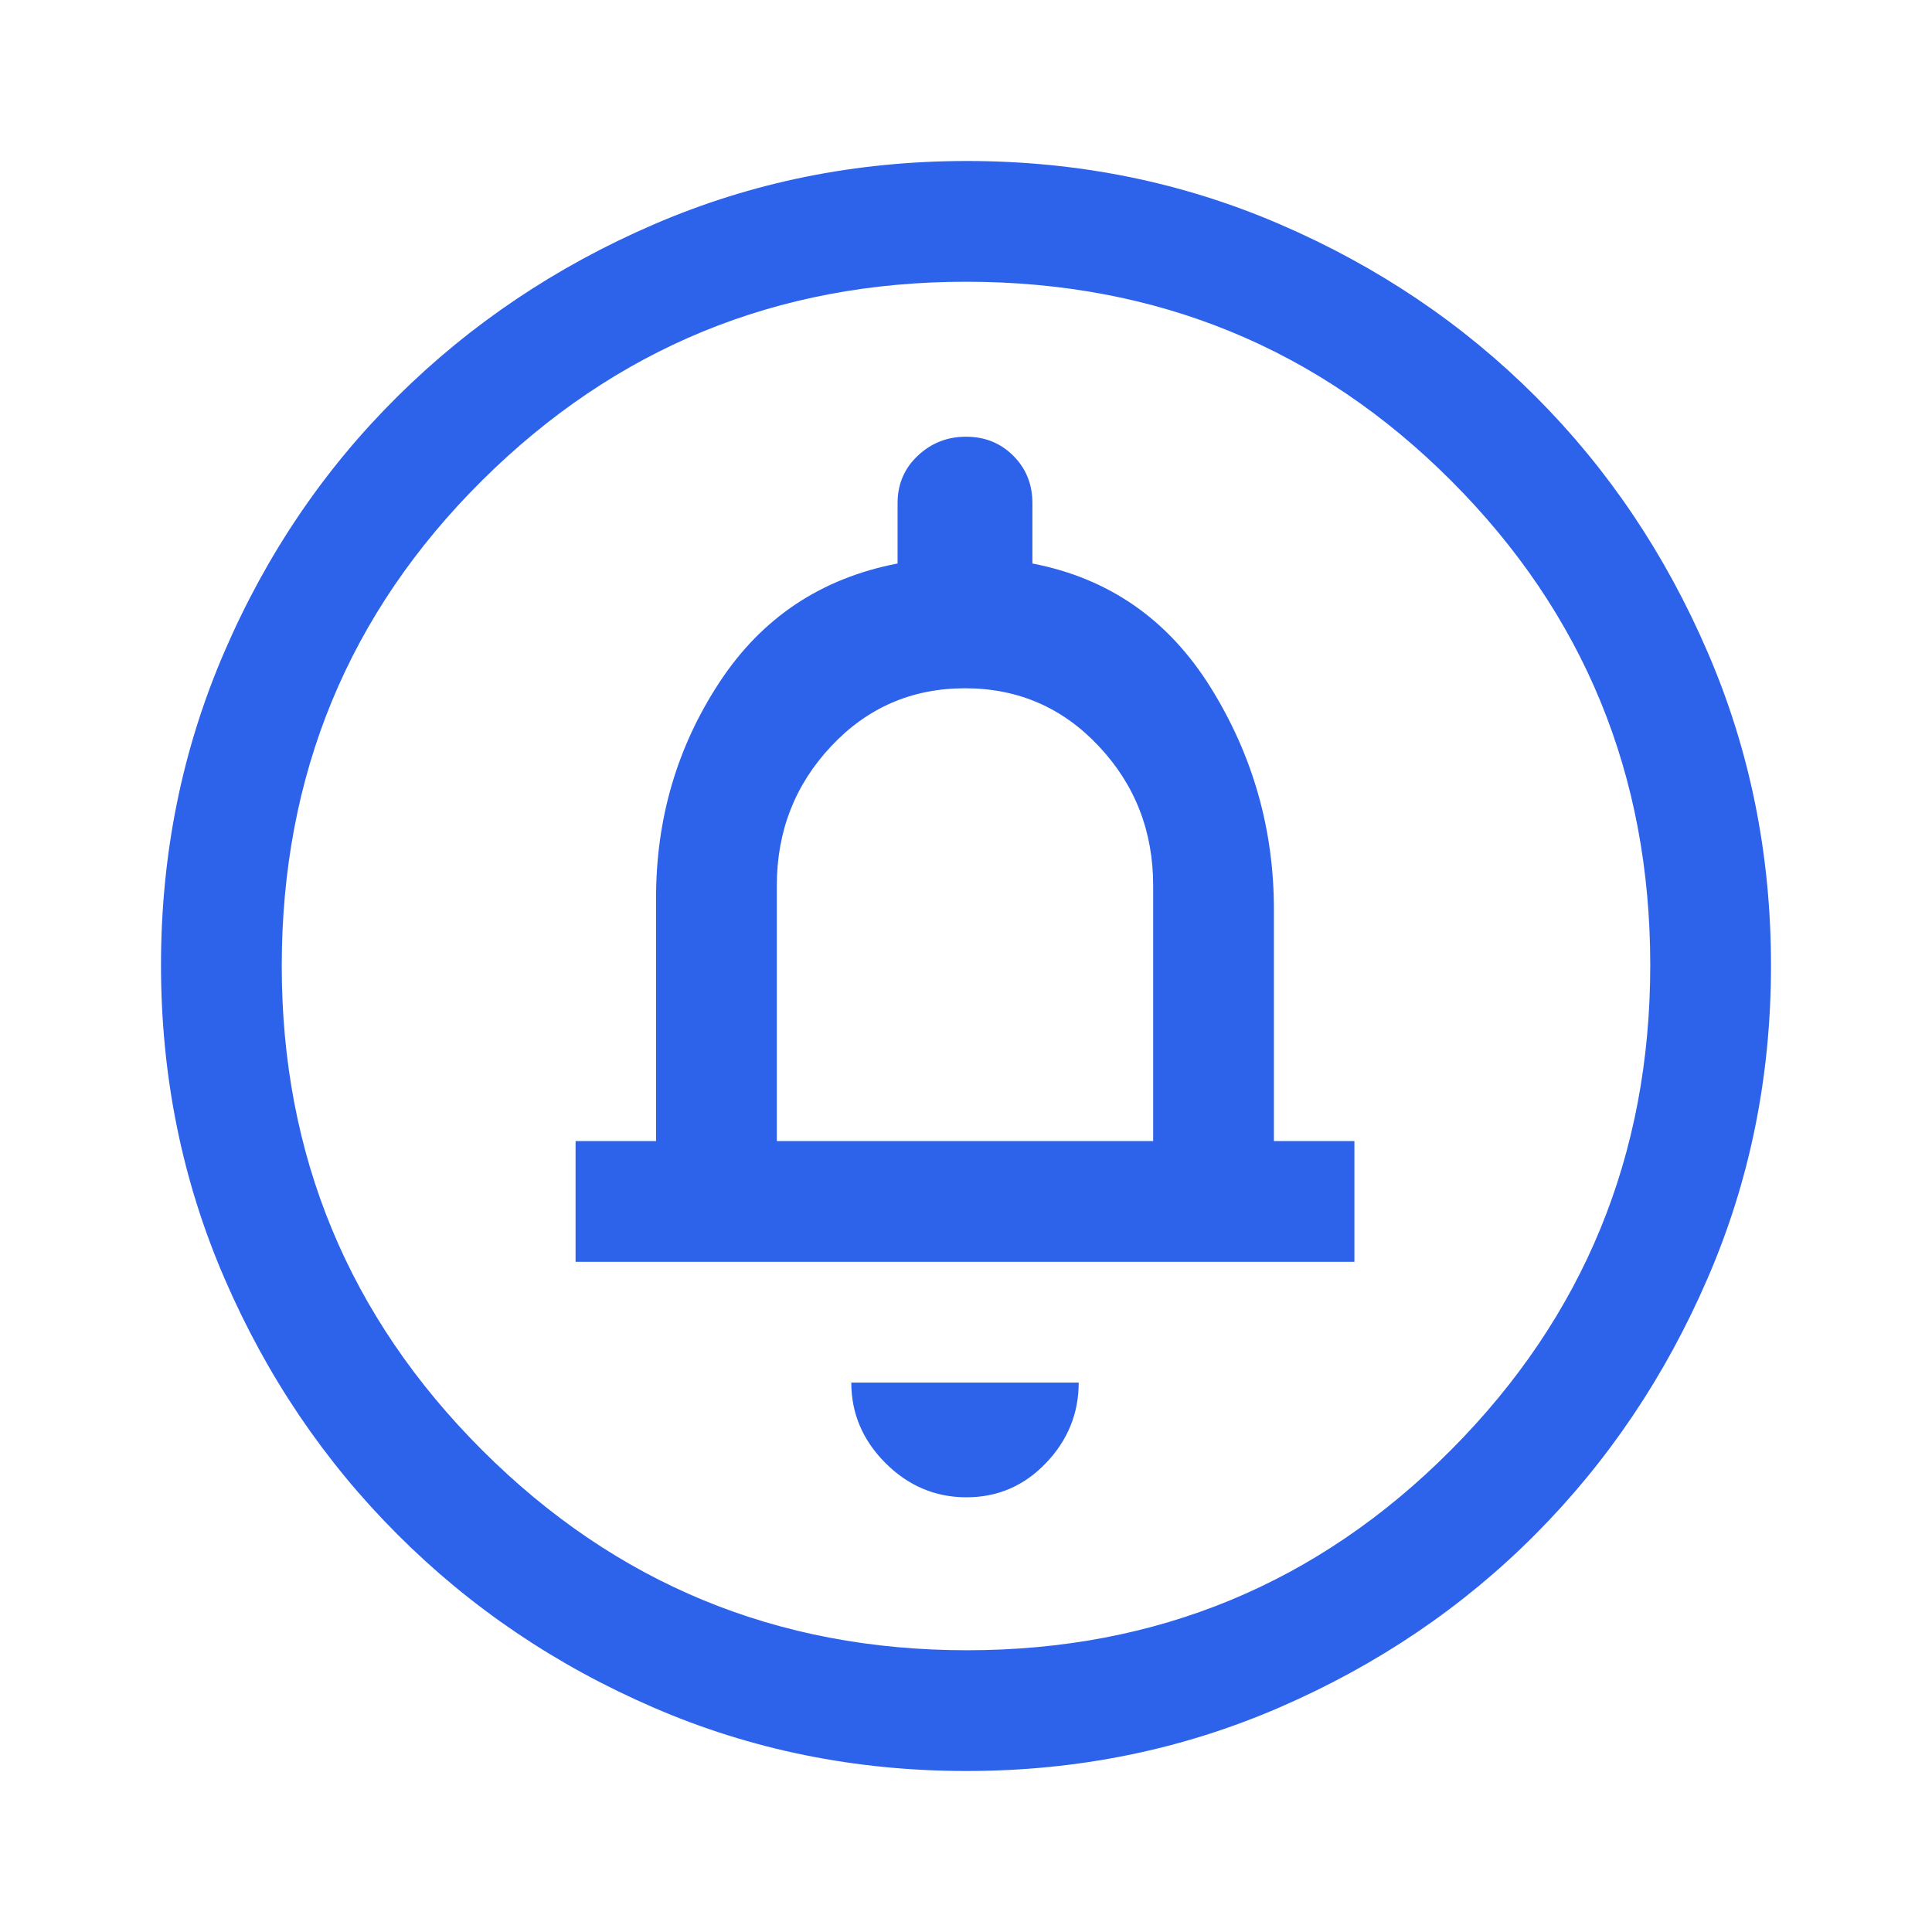 <svg width="24" height="24" viewBox="0 0 24 24" fill="none" xmlns="http://www.w3.org/2000/svg">
<path d="M12.006 18.6C12.393 18.6 12.722 18.458 12.993 18.175C13.264 17.892 13.4 17.558 13.4 17.175H10.575C10.575 17.558 10.717 17.892 11 18.175C11.283 18.458 11.619 18.6 12.006 18.6ZM7.15 15.675H16.825V14.175H15.825V11.3C15.825 10.3 15.562 9.379 15.037 8.537C14.512 7.696 13.775 7.183 12.825 7V6.25C12.825 6.016 12.746 5.82 12.588 5.662C12.43 5.504 12.234 5.425 12.001 5.425C11.767 5.425 11.567 5.504 11.4 5.662C11.233 5.82 11.15 6.016 11.15 6.25V7C10.2 7.183 9.463 7.675 8.938 8.475C8.412 9.275 8.15 10.167 8.15 11.15V14.175H7.15V15.675ZM9.65 14.175V11C9.65 10.326 9.875 9.749 10.325 9.27C10.775 8.79 11.329 8.55 11.988 8.55C12.646 8.55 13.2 8.79 13.65 9.27C14.1 9.749 14.325 10.326 14.325 11V14.175H9.65ZM12.007 22C10.628 22 9.332 21.738 8.119 21.212C6.906 20.688 5.846 19.971 4.938 19.062C4.029 18.154 3.312 17.093 2.788 15.879C2.263 14.665 2 13.368 2 11.988C2 10.607 2.263 9.31 2.788 8.096C3.312 6.882 4.029 5.825 4.938 4.925C5.846 4.025 6.907 3.312 8.121 2.788C9.335 2.263 10.632 2 12.012 2C13.393 2 14.69 2.263 15.904 2.788C17.118 3.312 18.175 4.025 19.075 4.925C19.975 5.825 20.688 6.883 21.212 8.1C21.738 9.317 22 10.614 22 11.993C22 13.372 21.738 14.668 21.212 15.881C20.688 17.094 19.975 18.153 19.075 19.058C18.175 19.963 17.117 20.68 15.9 21.208C14.683 21.736 13.386 22 12.007 22ZM12.012 20.5C14.371 20.5 16.375 19.671 18.025 18.012C19.675 16.354 20.5 14.346 20.5 11.988C20.5 9.629 19.677 7.625 18.03 5.975C16.383 4.325 14.373 3.5 12 3.5C9.65 3.5 7.646 4.323 5.987 5.97C4.329 7.617 3.5 9.627 3.5 12C3.5 14.35 4.329 16.354 5.987 18.012C7.646 19.671 9.654 20.5 12.012 20.5Z" fill="#2D62EA"/>
</svg>
